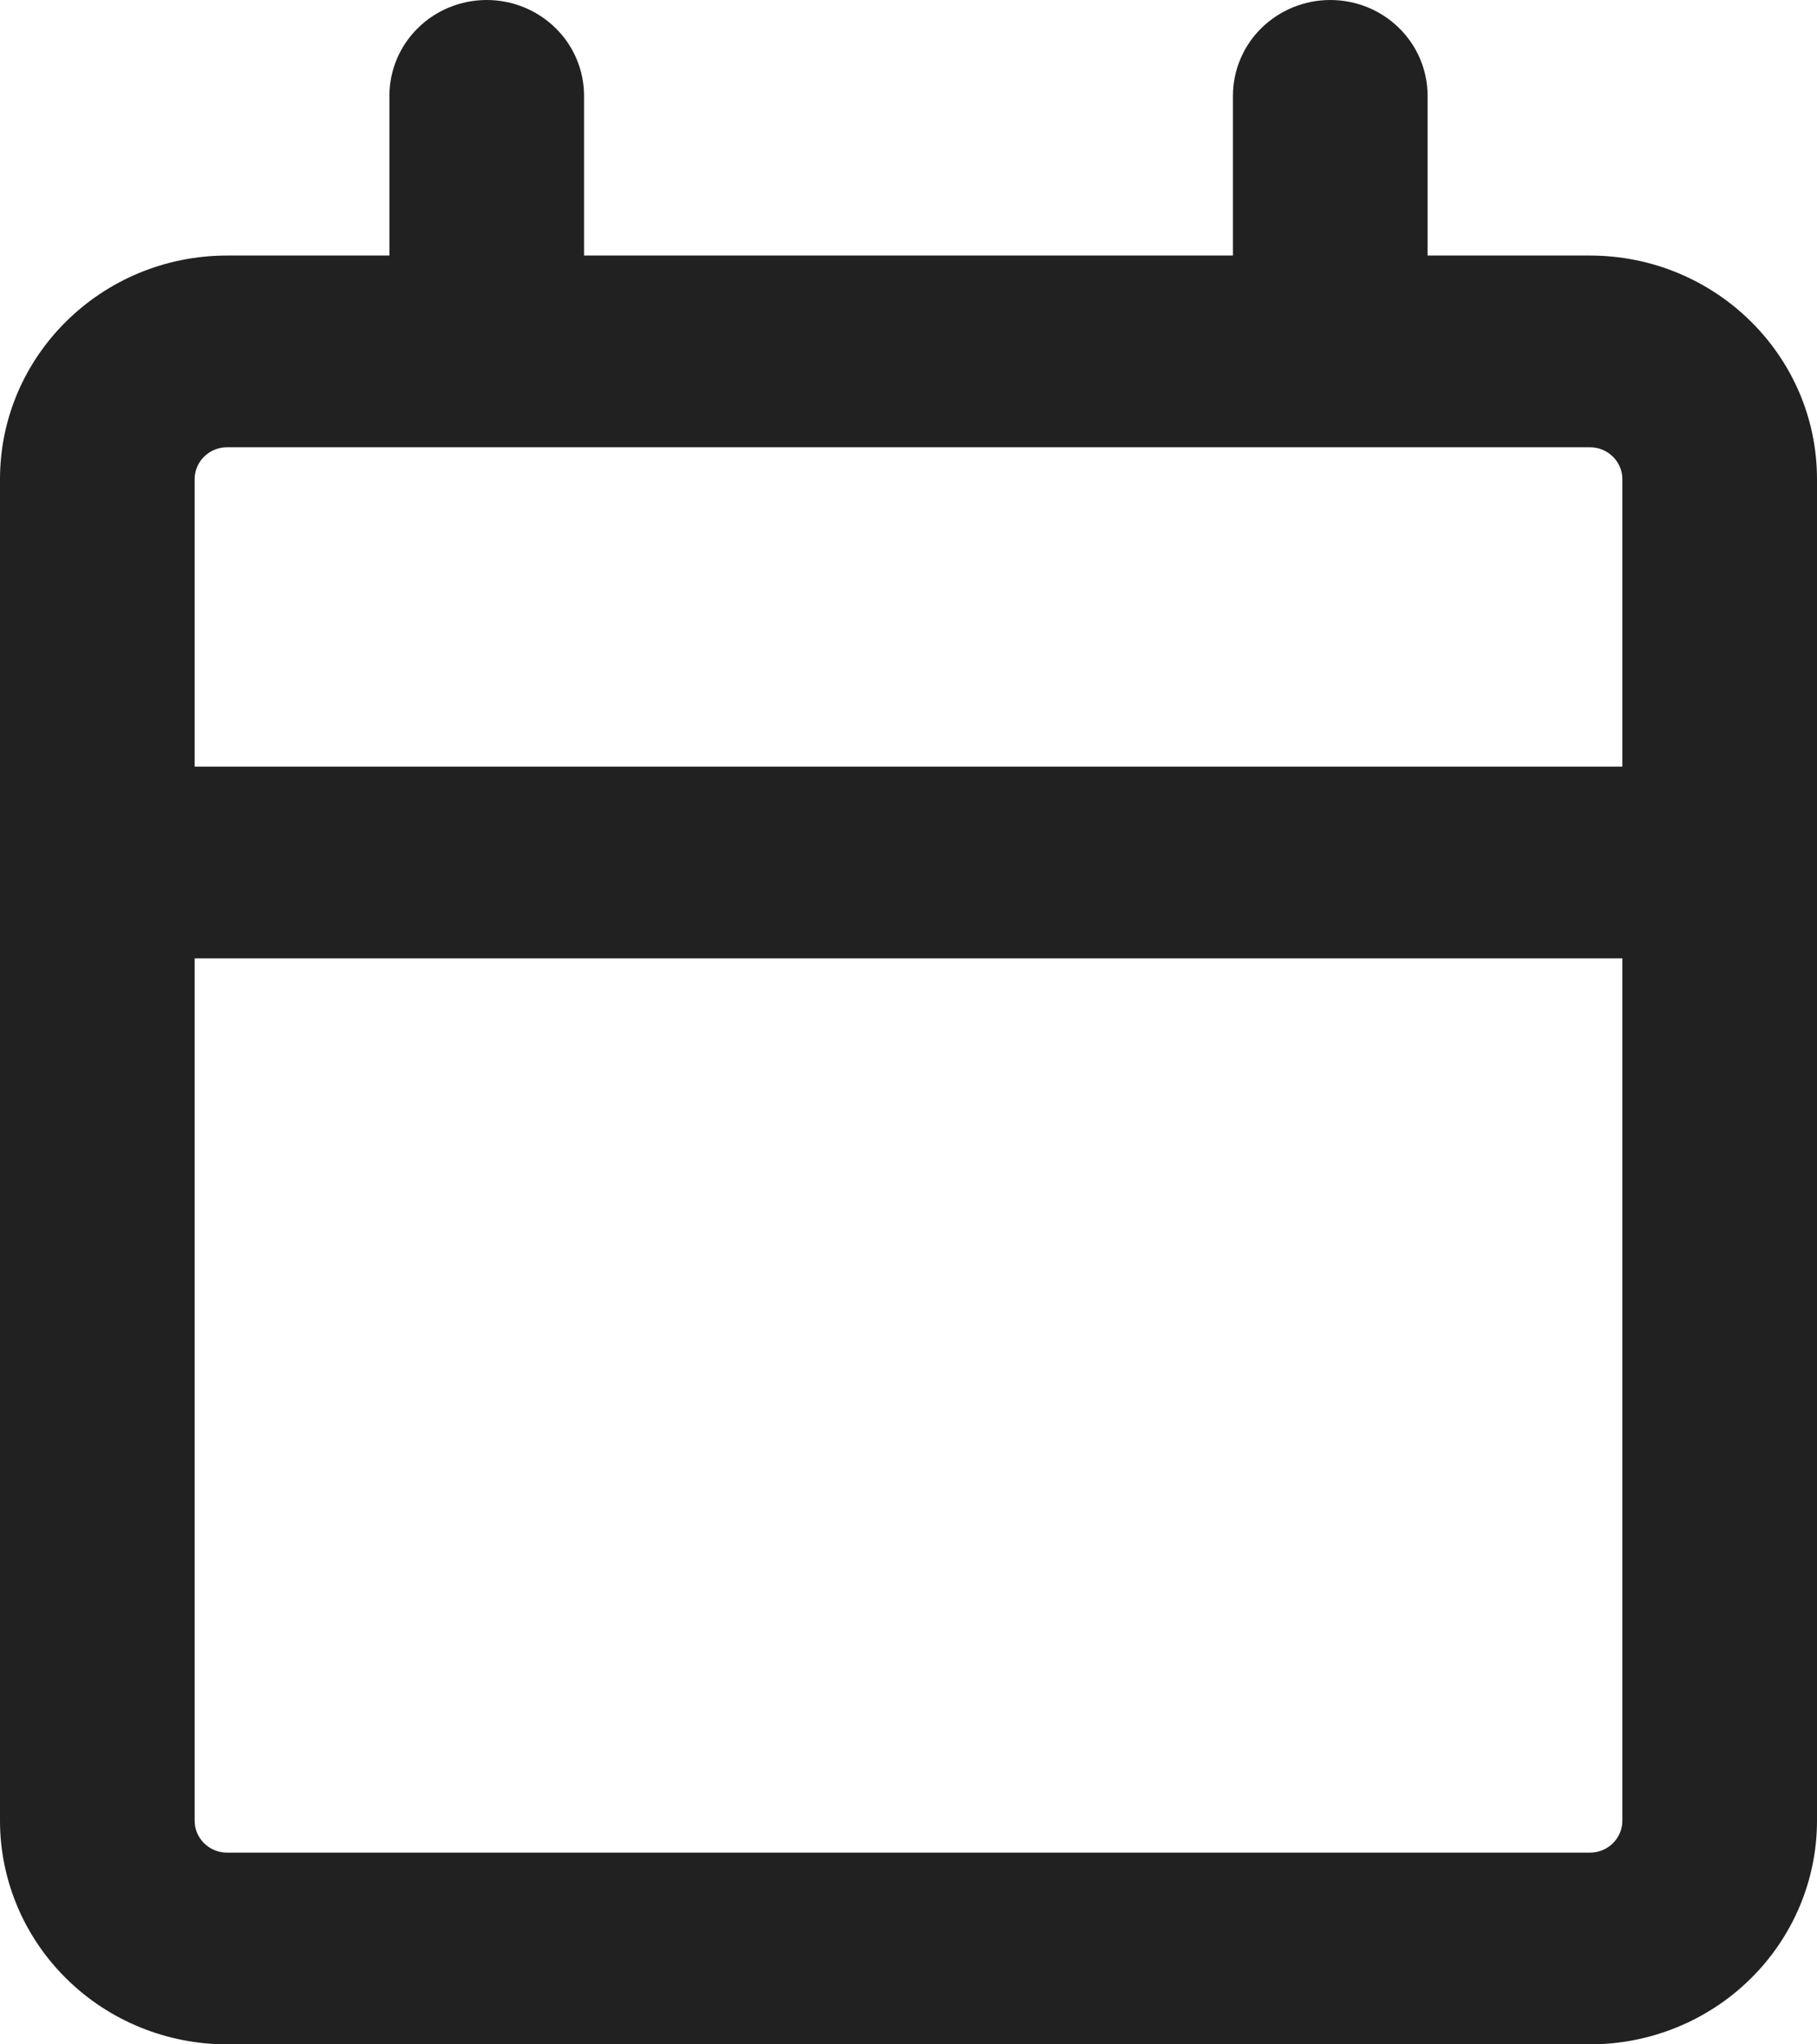 <svg width="16" height="18" viewBox="0 0 16 18" fill="none" xmlns="http://www.w3.org/2000/svg">
<path d="M4.286 0C4.513 0 4.731 0.089 4.892 0.247C5.053 0.405 5.143 0.62 5.143 0.844V2.25H10.857V0.844C10.857 0.62 10.947 0.405 11.108 0.247C11.269 0.089 11.487 0 11.714 0C11.942 0 12.16 0.089 12.32 0.247C12.481 0.405 12.571 0.62 12.571 0.844V2.25H14C15.104 2.25 16 3.132 16 4.219V16.031C16 16.553 15.789 17.054 15.414 17.423C15.039 17.793 14.53 18 14 18H2C1.47 18 0.961 17.793 0.586 17.423C0.211 17.054 0 16.553 0 16.031V4.219C0 3.132 0.896 2.25 2 2.25H3.429V0.844C3.429 0.62 3.519 0.405 3.68 0.247C3.84 0.089 4.058 0 4.286 0ZM1.714 8.438V16.031C1.714 16.186 1.842 16.312 2 16.312H14C14.076 16.312 14.148 16.283 14.202 16.23C14.256 16.177 14.286 16.106 14.286 16.031V8.438H1.714ZM14 3.938H2C1.924 3.938 1.852 3.967 1.798 4.02C1.744 4.073 1.714 4.144 1.714 4.219V6.75H14.286V4.219C14.286 4.144 14.256 4.073 14.202 4.02C14.148 3.967 14.076 3.938 14 3.938Z" fill="#212121"/>
</svg>
